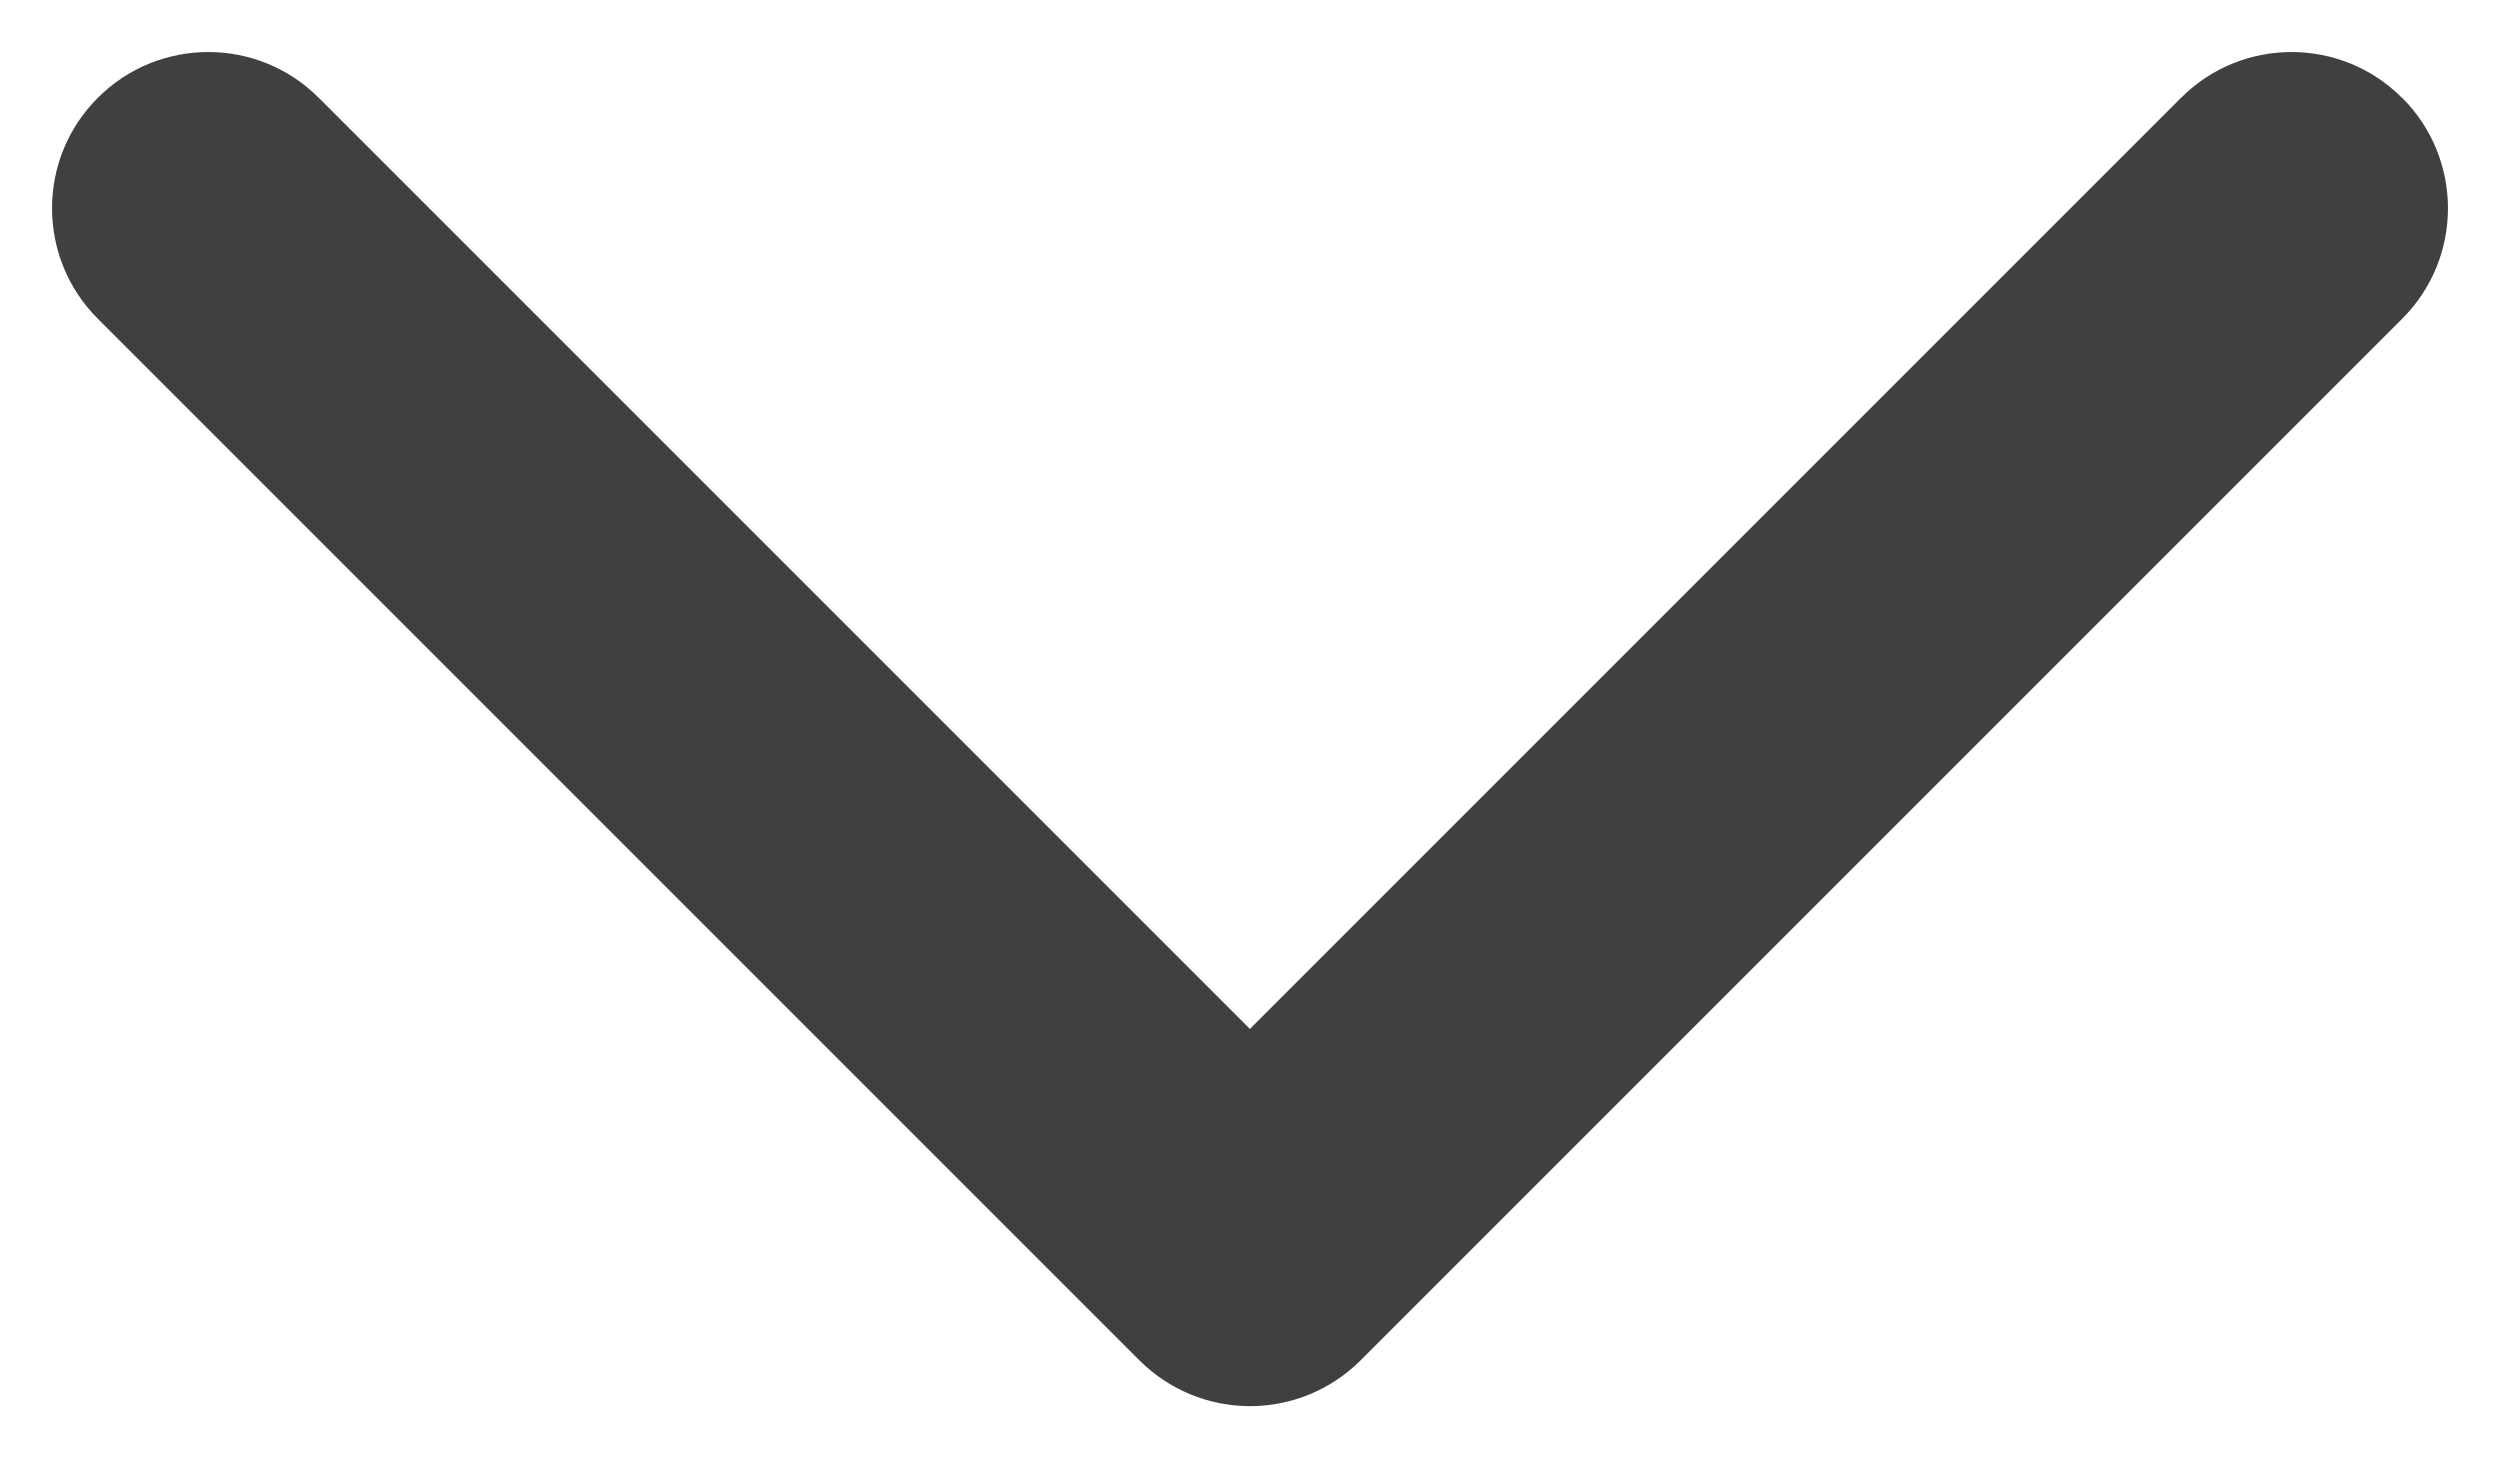 <svg fill="none" height="14" viewBox="0 0 24 14" width="24" xmlns="http://www.w3.org/2000/svg"><path clip-rule="evenodd" d="m23.061.939c.586.586.586 1.536 0 2.121l-10 10c-.281.281-.663.439-1.061.439s-.779-.158-1.061-.439l-10-10c-.586-.586-.586-1.536 0-2.121.586-.586 1.536-.586 2.121 0l8.939 8.939 8.939-8.939c.586-.586 1.536-.586 2.121 0z" fill="#404040" fill-rule="evenodd"/></svg>